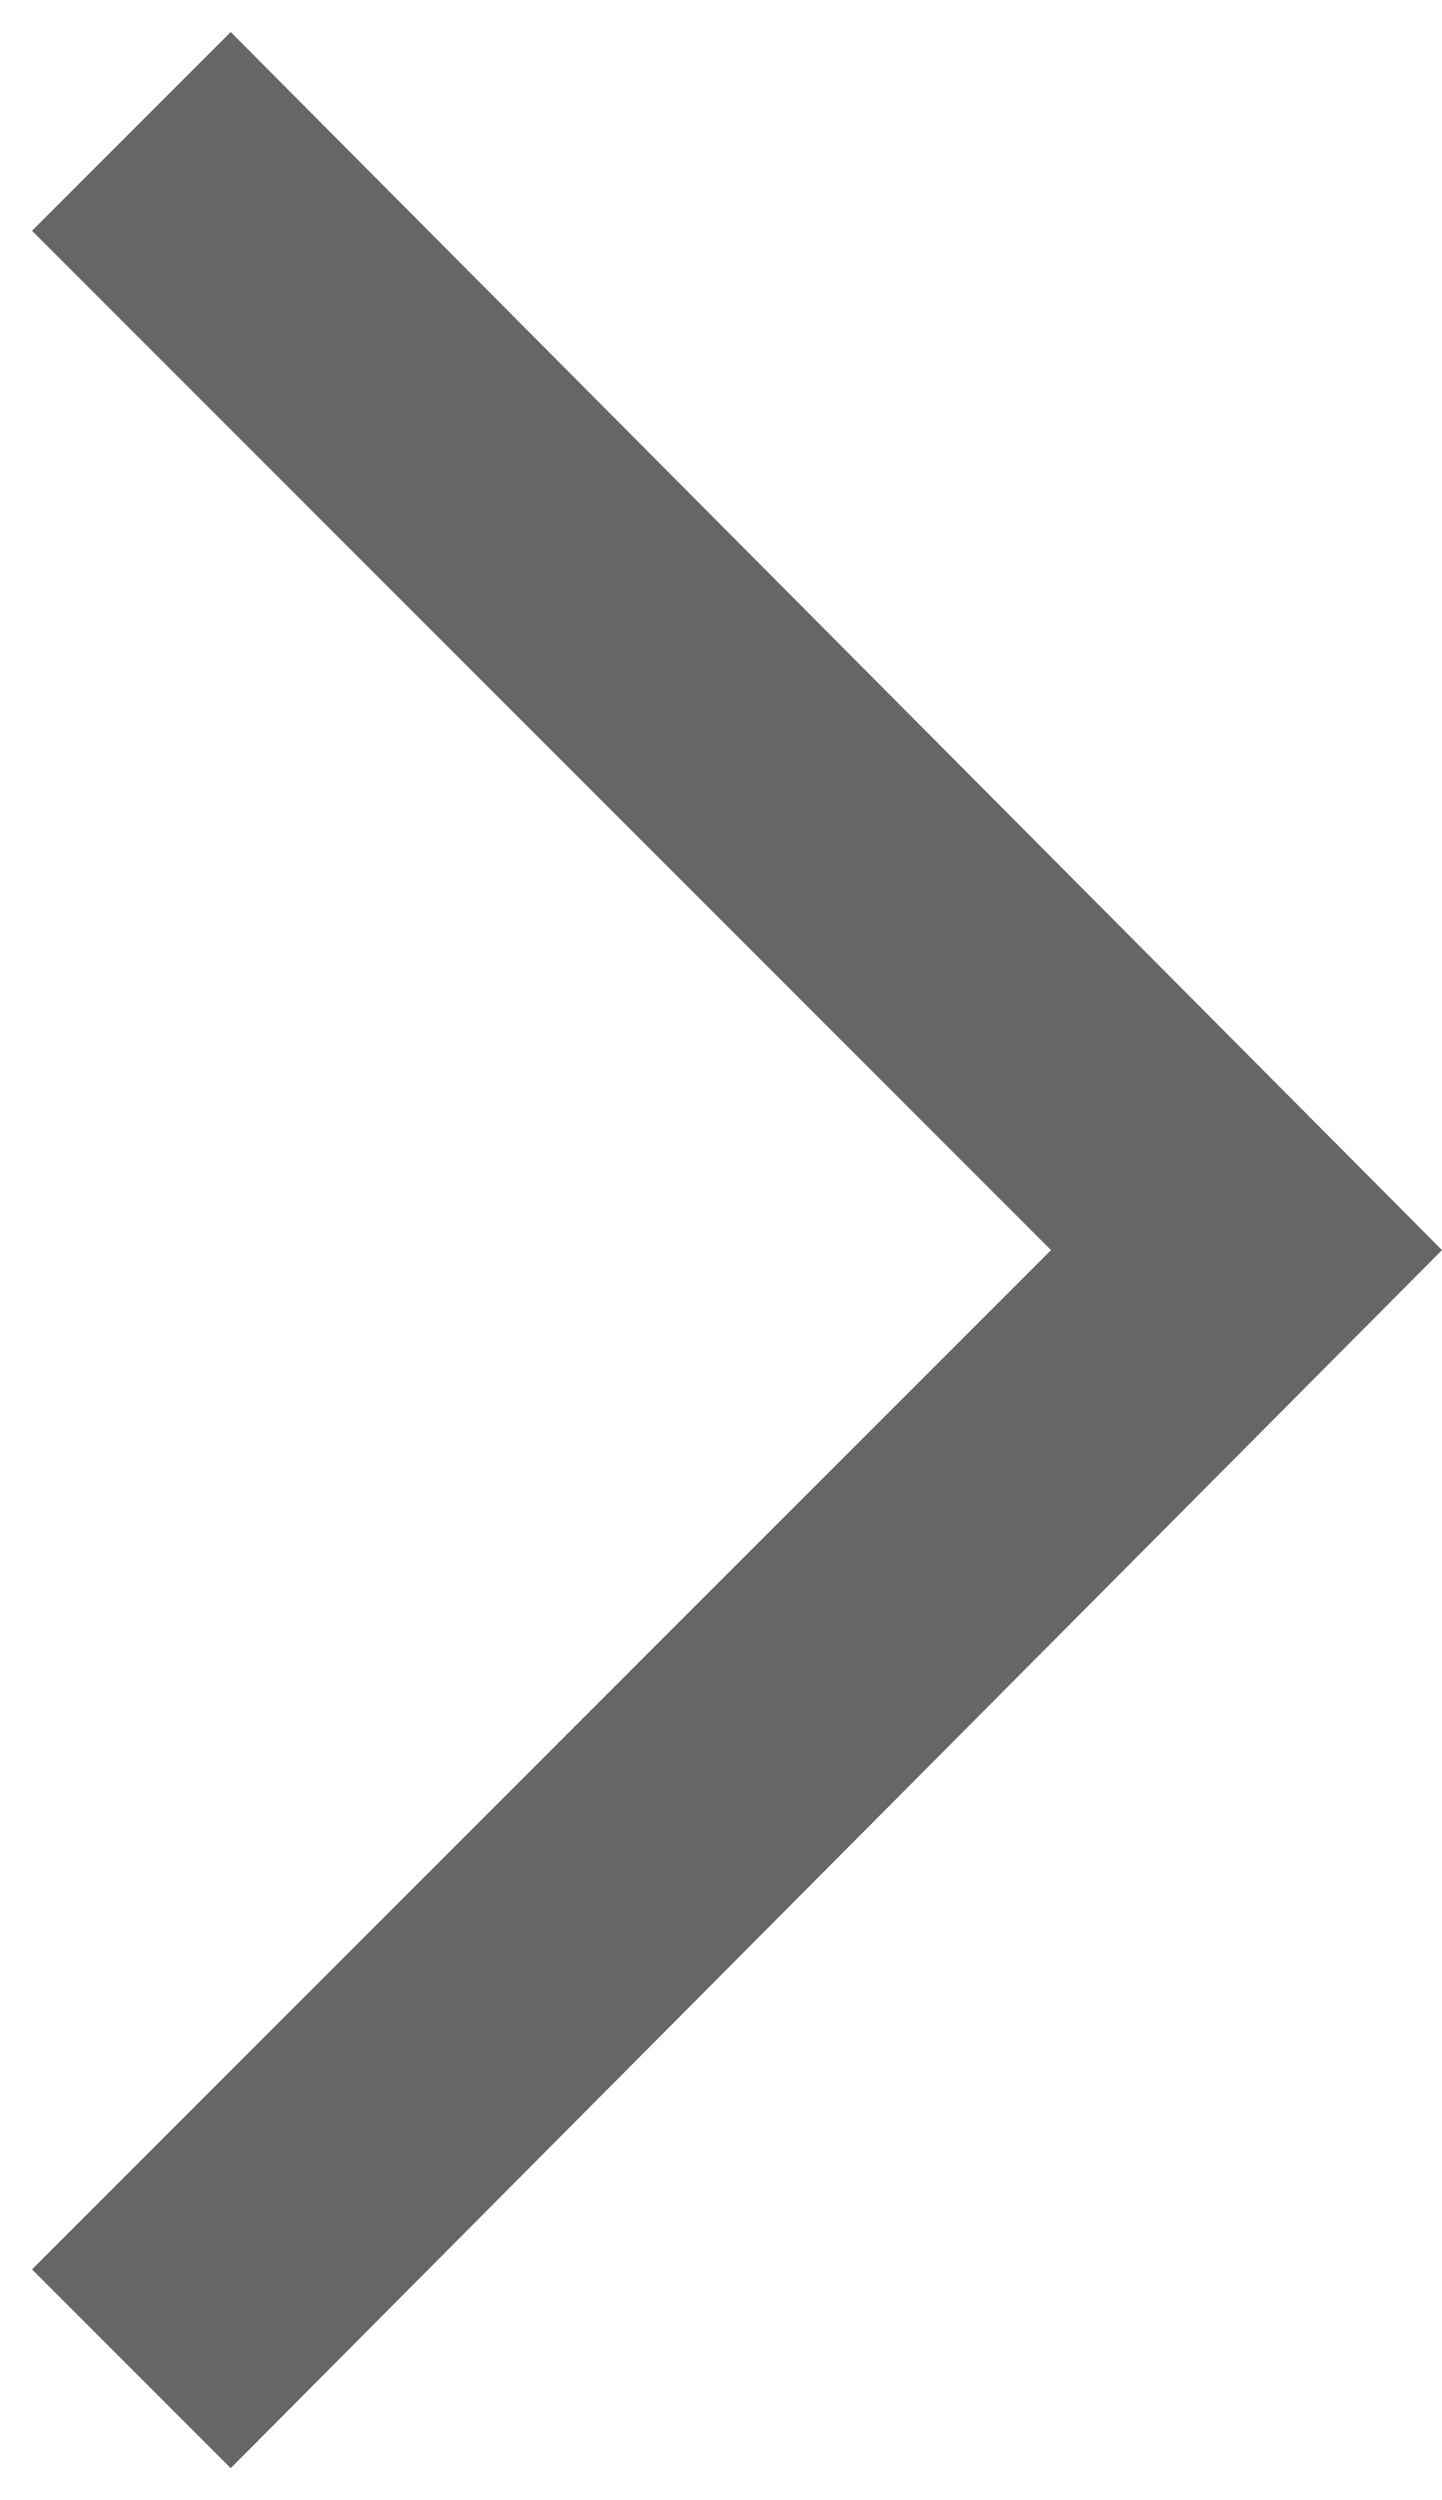 <svg width="15" height="26" viewBox="0 0 15 26" fill="none" xmlns="http://www.w3.org/2000/svg">
<path d="M2.4 0.333L0.333 2.4L10.933 13L0.333 23.6L2.4 25.667L15 13L2.4 0.333Z" fill="black" fill-opacity="0.6"/>
</svg>
